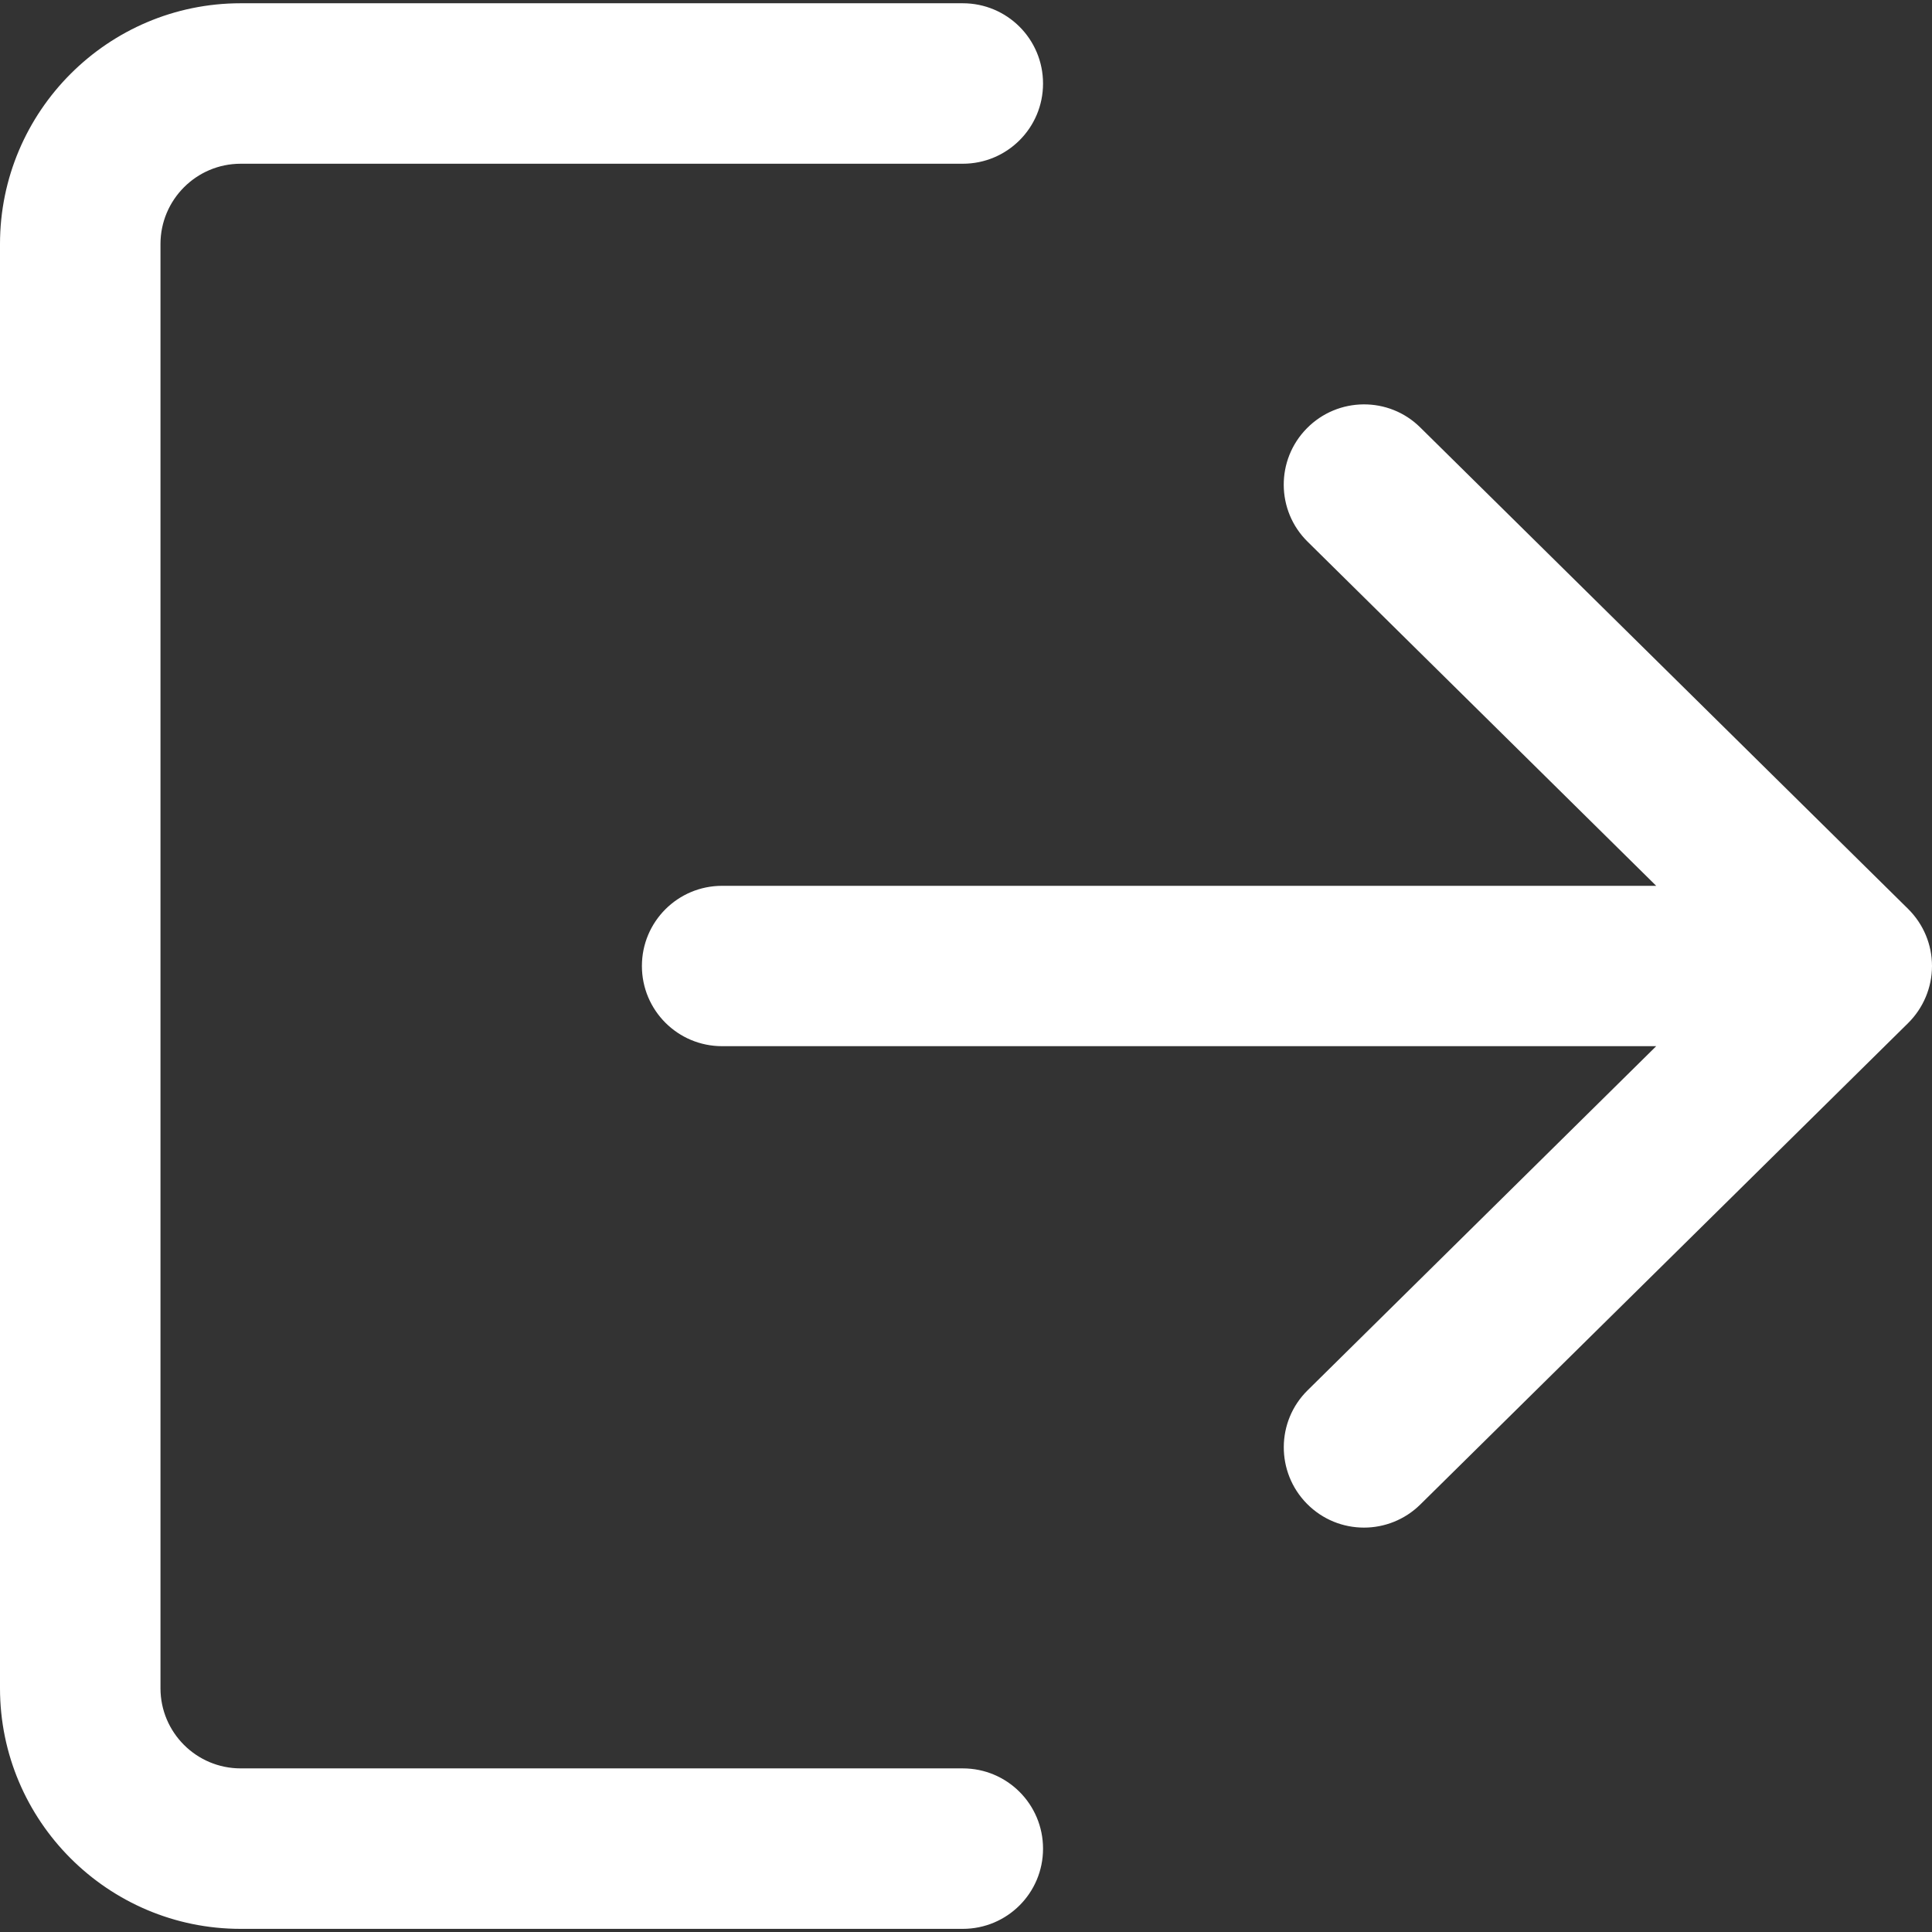 <svg width="16" height="16" viewBox="0 0 16 16" fill="none" xmlns="http://www.w3.org/2000/svg">
<rect x="0" y="0" width="16" height="16" fill="#333333" stroke="none"/>
<g clip-path="url(#clip0)">
<path d="M7.973 14.645H1.993C1.627 14.645 1.329 14.348 1.329 13.981V2.021C1.329 1.654 1.627 1.356 1.993 1.356H7.973C8.341 1.356 8.638 1.059 8.638 0.692C8.638 0.324 8.341 0.027 7.973 0.027H1.993C0.894 0.027 0 0.922 0 2.021V13.981C0 15.08 0.894 15.974 1.993 15.974H7.973C8.341 15.974 8.638 15.677 8.638 15.31C8.638 14.942 8.341 14.645 7.973 14.645Z" fill="white"/>
<path d="M15.802 7.527L11.762 3.54C11.502 3.282 11.08 3.286 10.823 3.547C10.565 3.808 10.568 4.229 10.829 4.486L13.716 7.336H5.98C5.613 7.336 5.316 7.633 5.316 8C5.316 8.367 5.613 8.664 5.98 8.664H13.716L10.829 11.514C10.568 11.771 10.566 12.192 10.823 12.453C10.953 12.585 11.124 12.651 11.296 12.651C11.464 12.651 11.633 12.587 11.762 12.46L15.802 8.473C15.928 8.348 16 8.178 16 8C16 7.822 15.929 7.653 15.802 7.527Z" fill="white"/>
</g>
<defs>
<clipPath id="clip0">
<rect width="16" height="16" fill="white"/>
</clipPath>
</defs>
</svg>
